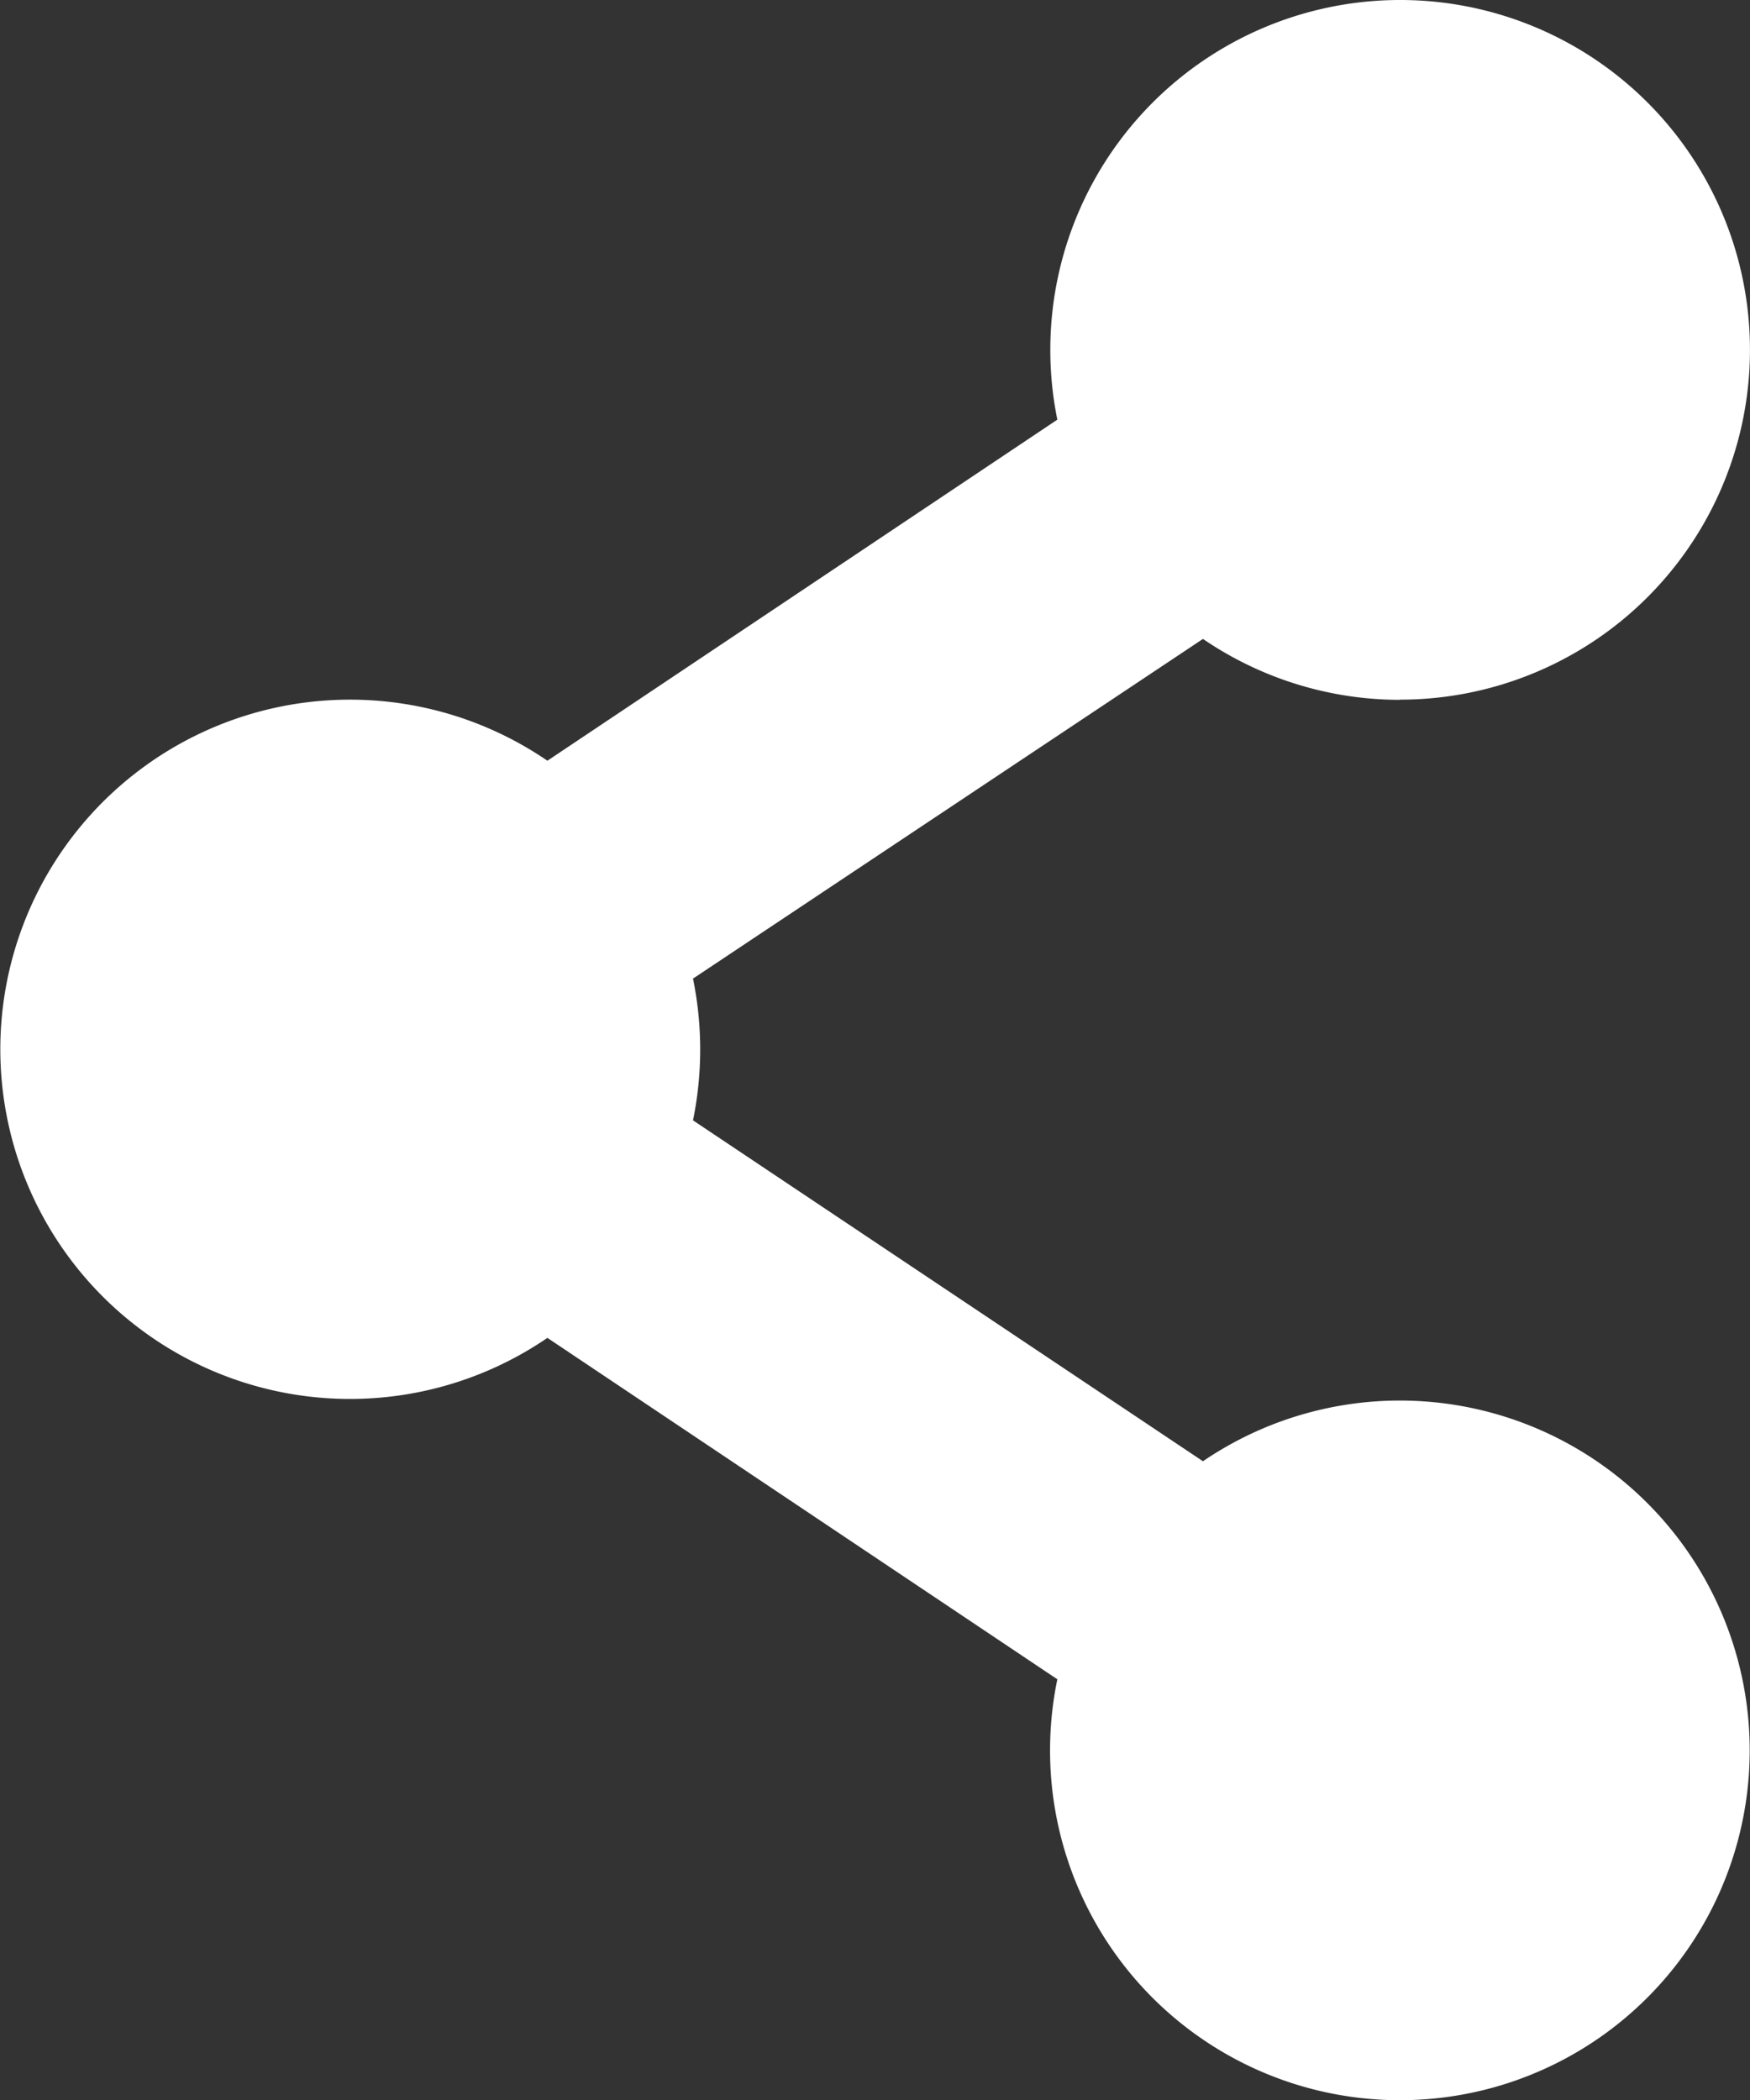 <svg width="10" height="12" xmlns="http://www.w3.org/2000/svg"><rect width="100%" height="100%" fill="#333333" stroke="none"/><path d="M8 3.998a1.999 1.999 0 1 0-1.958-1.6L3.128 4.347a1.998 1.998 0 1 0 0 3.298l2.914 1.951a1.999 1.999 0 1 0 .832-1.246L3.96 6.402a2.016 2.016 0 0 0 0-.81l2.914-1.941c.331.226.724.348 1.125.348v-.001z" fill="#FFF" fill-rule="nonzero"/></svg>